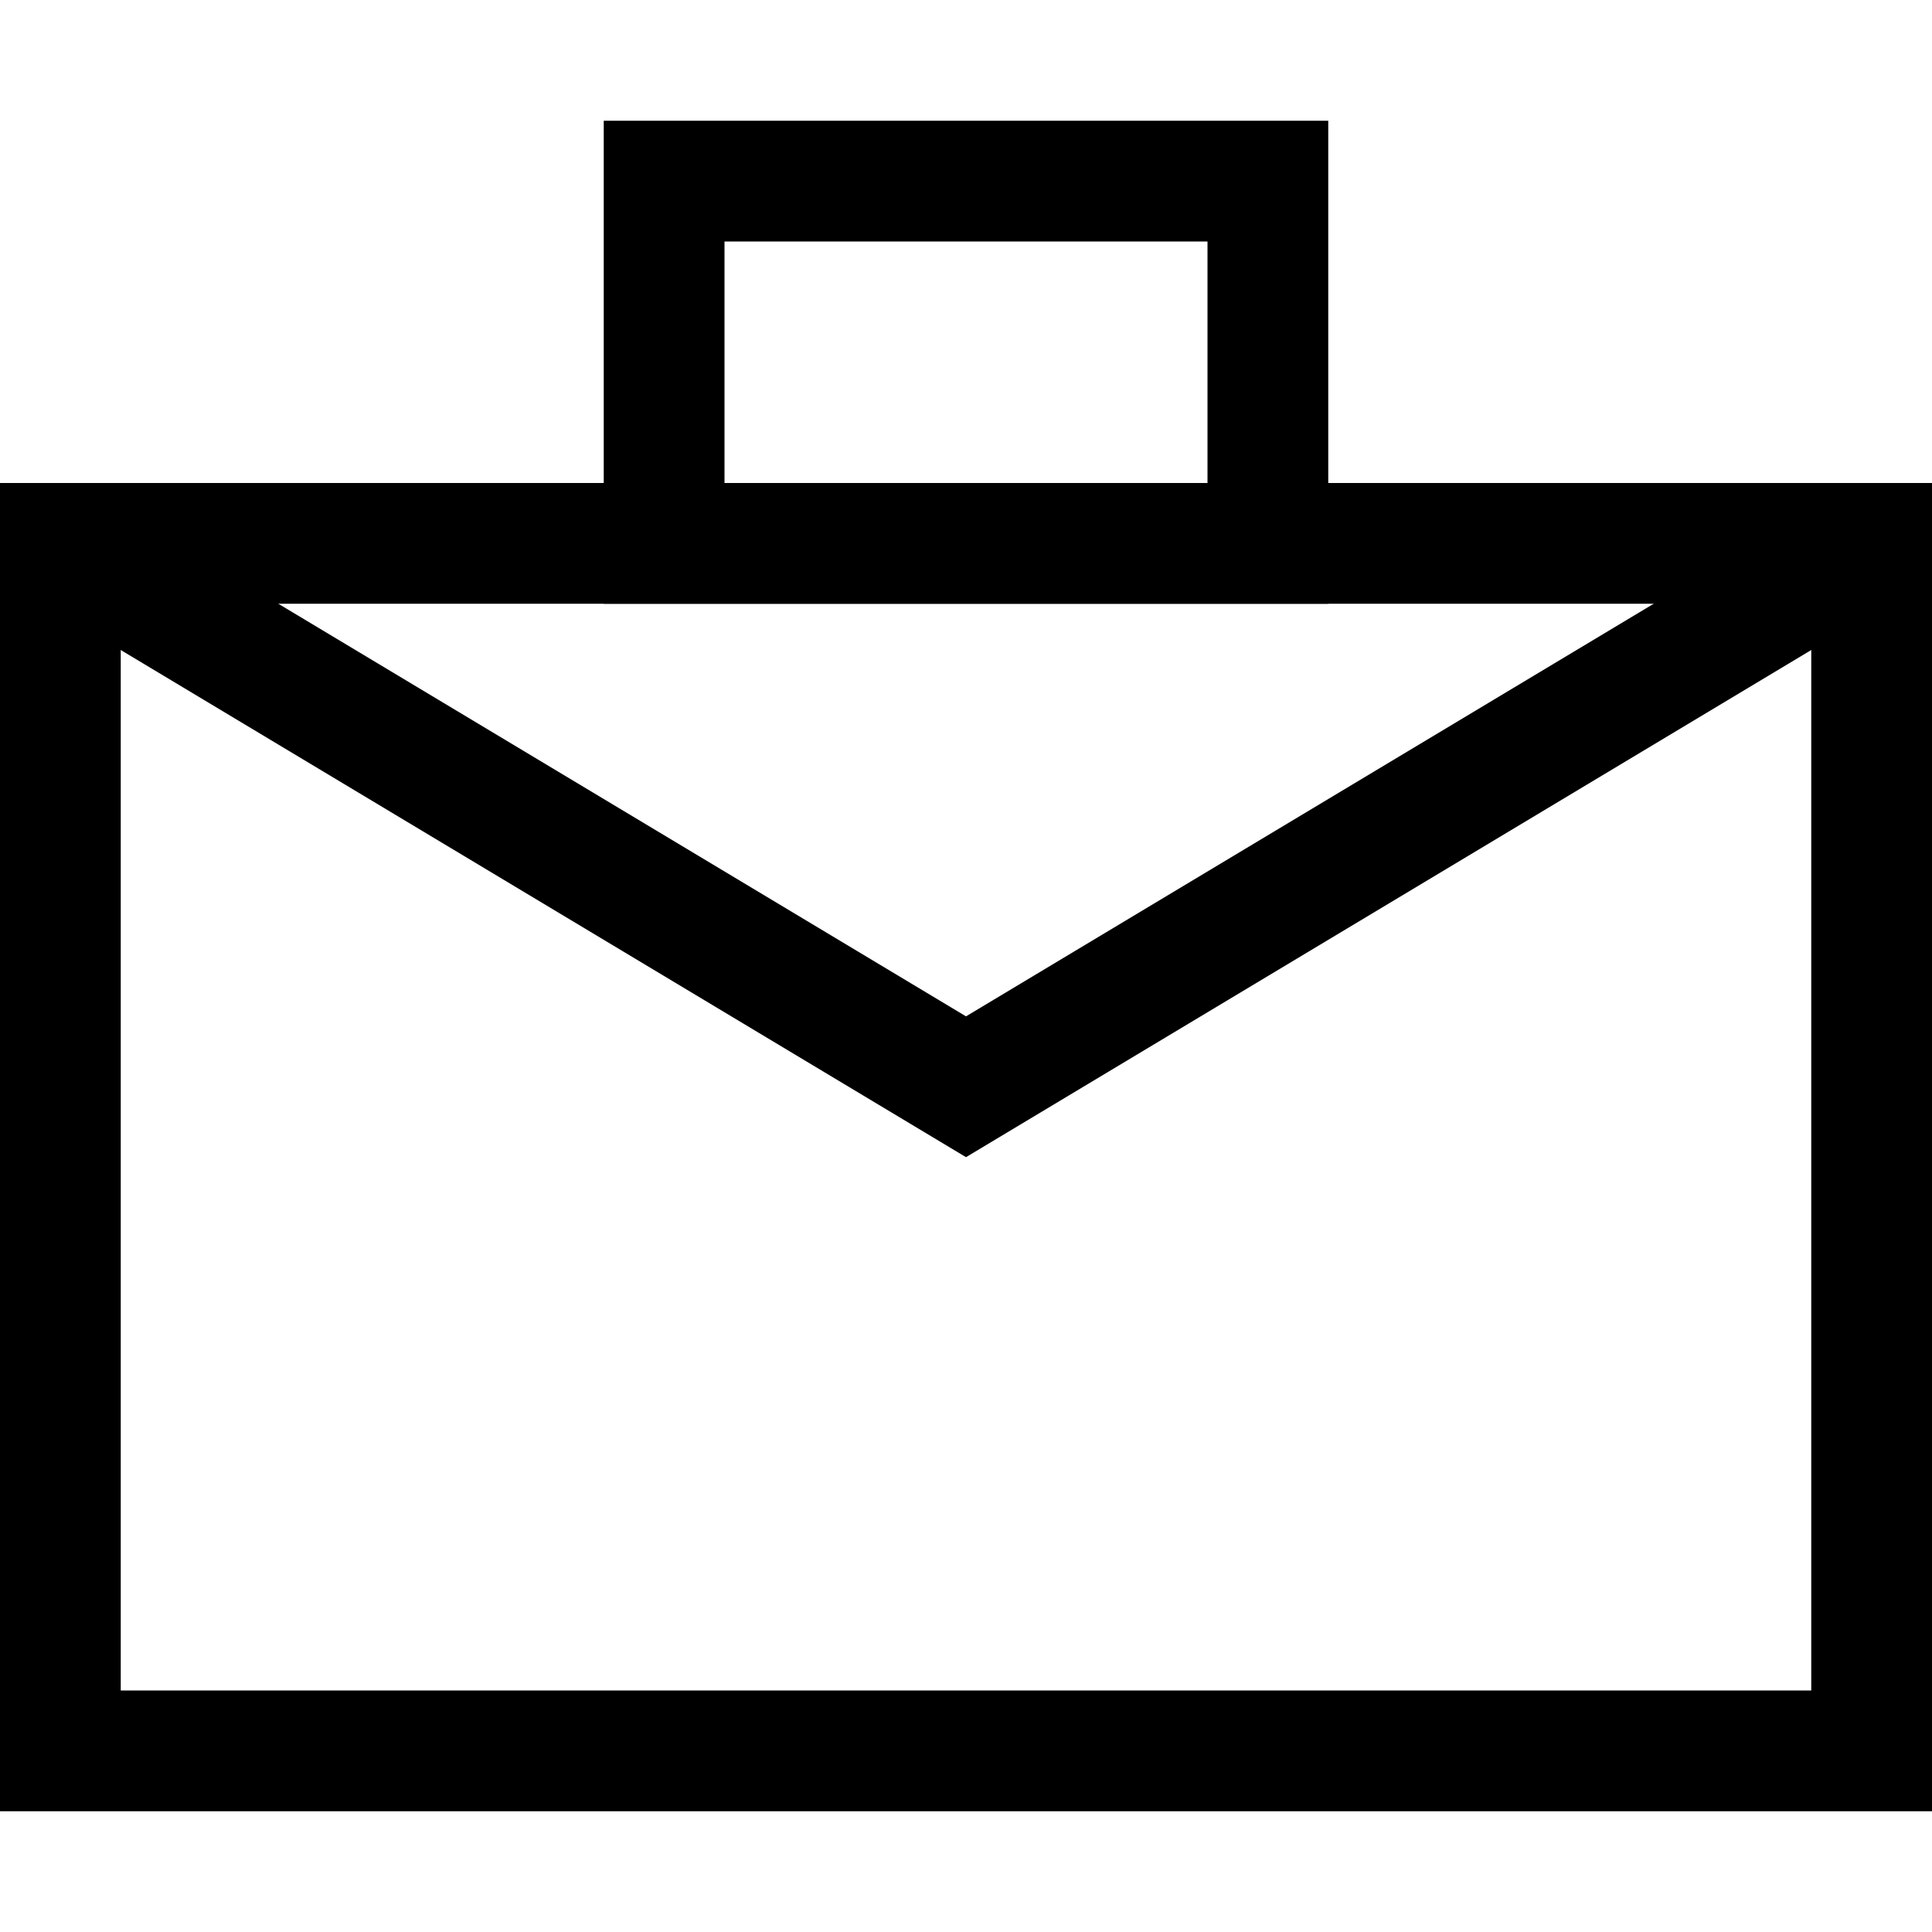 <svg xmlns="http://www.w3.org/2000/svg" width="16" height="16" viewBox="0 0 16 16">
  <g transform="translate(80.572 -714.792)">
    <rect width="15" height="10" transform="translate(-80.072 719.292)" fill="none" stroke="currentColor" stroke-width="1"/>
    <path d="M-80.072,719.151l7.5,4.5,7.5-4.5" transform="translate(0 0.141)" fill="none" stroke="currentColor" stroke-width="1"/>
    <rect width="5" height="3" transform="translate(-75.072 716.292)" fill="none" stroke="currentColor" stroke-width="1"/>
  </g>
  <rect width="16" height="16" fill="none"/>
</svg>
